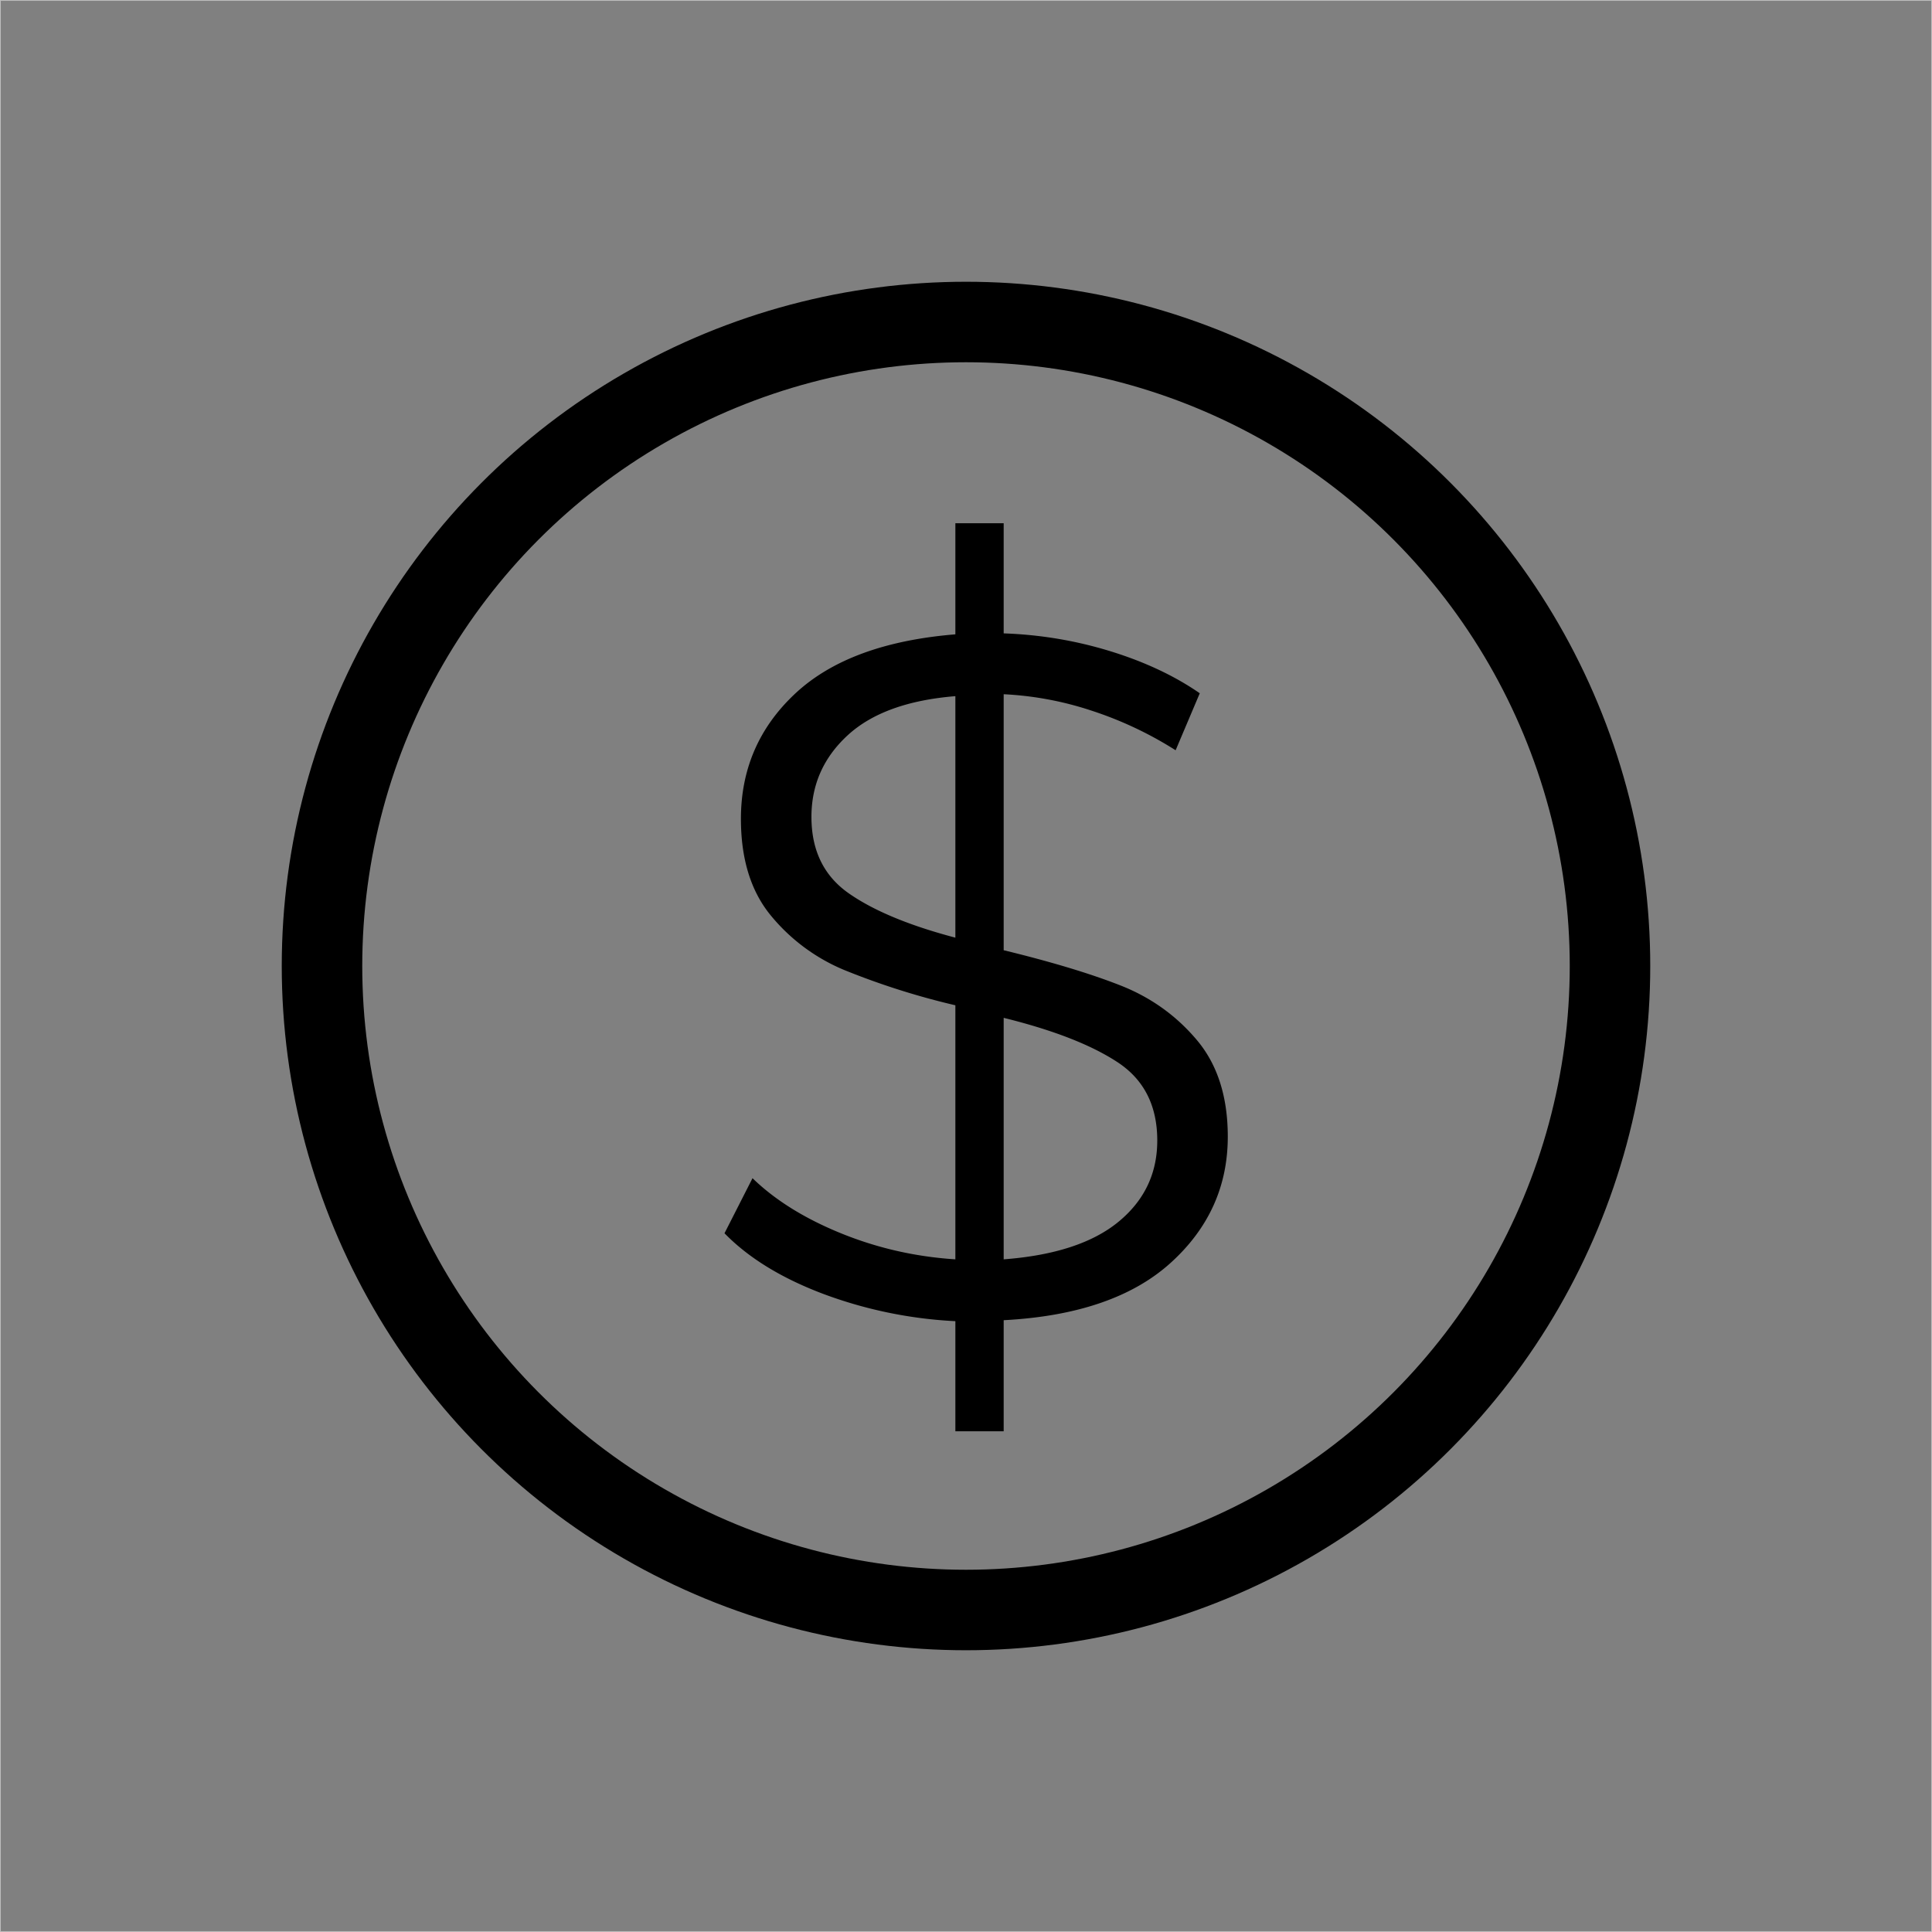 <svg xmlns="http://www.w3.org/2000/svg" width="24" height="24" viewBox="0 0 24 24">
    <rect x="0" y="0" width="24" height="24" fill="#808080" stroke="none"/>
    <g fill="none" fill-rule="evenodd">
        <path stroke="#FFF" stroke-opacity=".489" stroke-width=".01" d="M.005.005h23.99v23.99H.005z"/>
        <circle cx="12" cy="12" r="8" stroke="#000"/>
        <path fill="#000" d="M15.252 14.12c0 .616-.236 1.138-.708 1.566-.472.428-1.164.666-2.076.714v1.38h-.6v-1.368a5.459 5.459 0 0 1-1.65-.342c-.516-.196-.922-.446-1.218-.75l.348-.684c.28.272.646.5 1.098.684.452.184.926.292 1.422.324v-3.156a9.293 9.293 0 0 1-1.38-.438 2.34 2.34 0 0 1-.918-.684c-.244-.3-.366-.698-.366-1.194 0-.616.224-1.134.672-1.554.448-.42 1.112-.666 1.992-.738V6.5h.6v1.368c.456.016.898.09 1.326.222.428.132.798.306 1.11.522l-.3.708a4.612 4.612 0 0 0-1.044-.492 4.1 4.1 0 0 0-1.092-.204v3.18c.592.144 1.076.29 1.452.438.376.148.692.374.948.678.256.304.384.704.384 1.2zm-5.172-3.972c0 .416.154.732.462.948.308.216.75.4 1.326.552v-3c-.592.048-1.038.21-1.338.486-.3.276-.45.614-.45 1.014zm2.388 5.496c.632-.048 1.108-.204 1.428-.468.32-.264.48-.6.48-1.008 0-.432-.164-.756-.492-.972-.328-.216-.8-.4-1.416-.552v3z"/>
    </g>
</svg>
